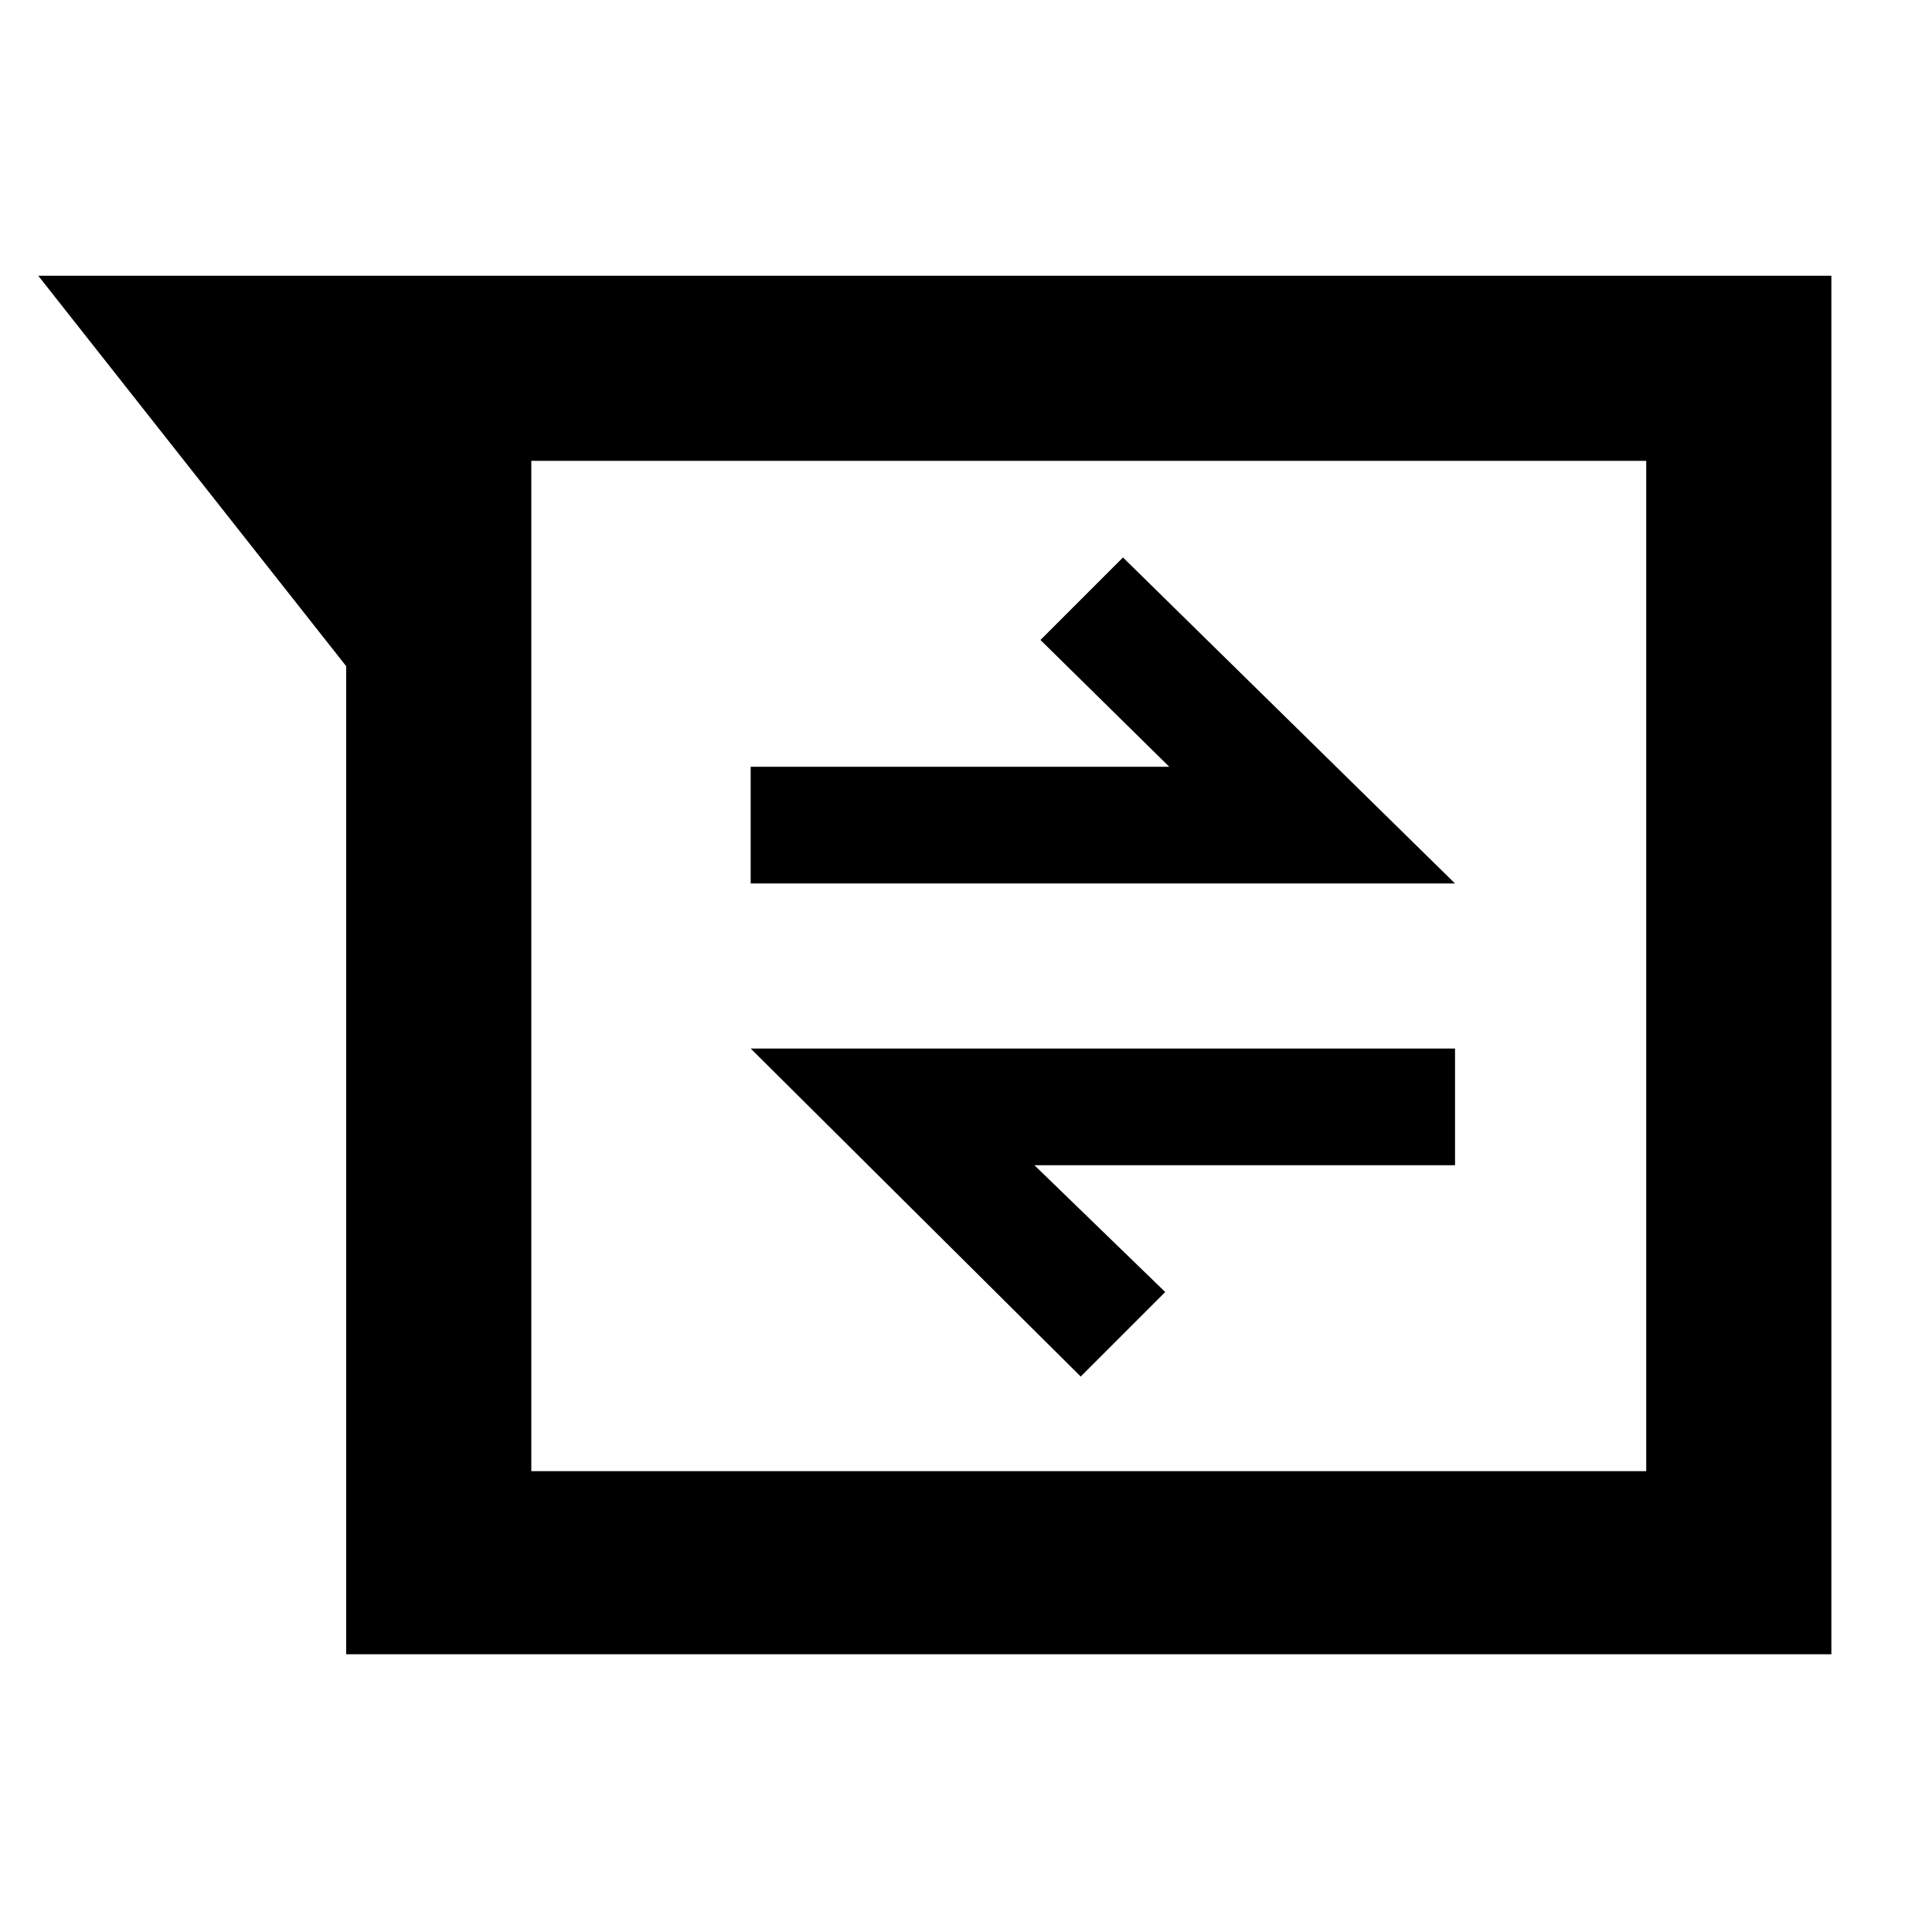 <svg xmlns="http://www.w3.org/2000/svg" height="48" viewBox="0 -960 960 960" width="48"><path d="M172-138v-491L19-823h891v685H172Zm92-593v502h554v-502H264Zm273 455 42-42-65-63h209v-58H373l164 163ZM373-521h350L558-683l-41 41 64 63H373v58ZM264-731v502-502Z"/></svg>